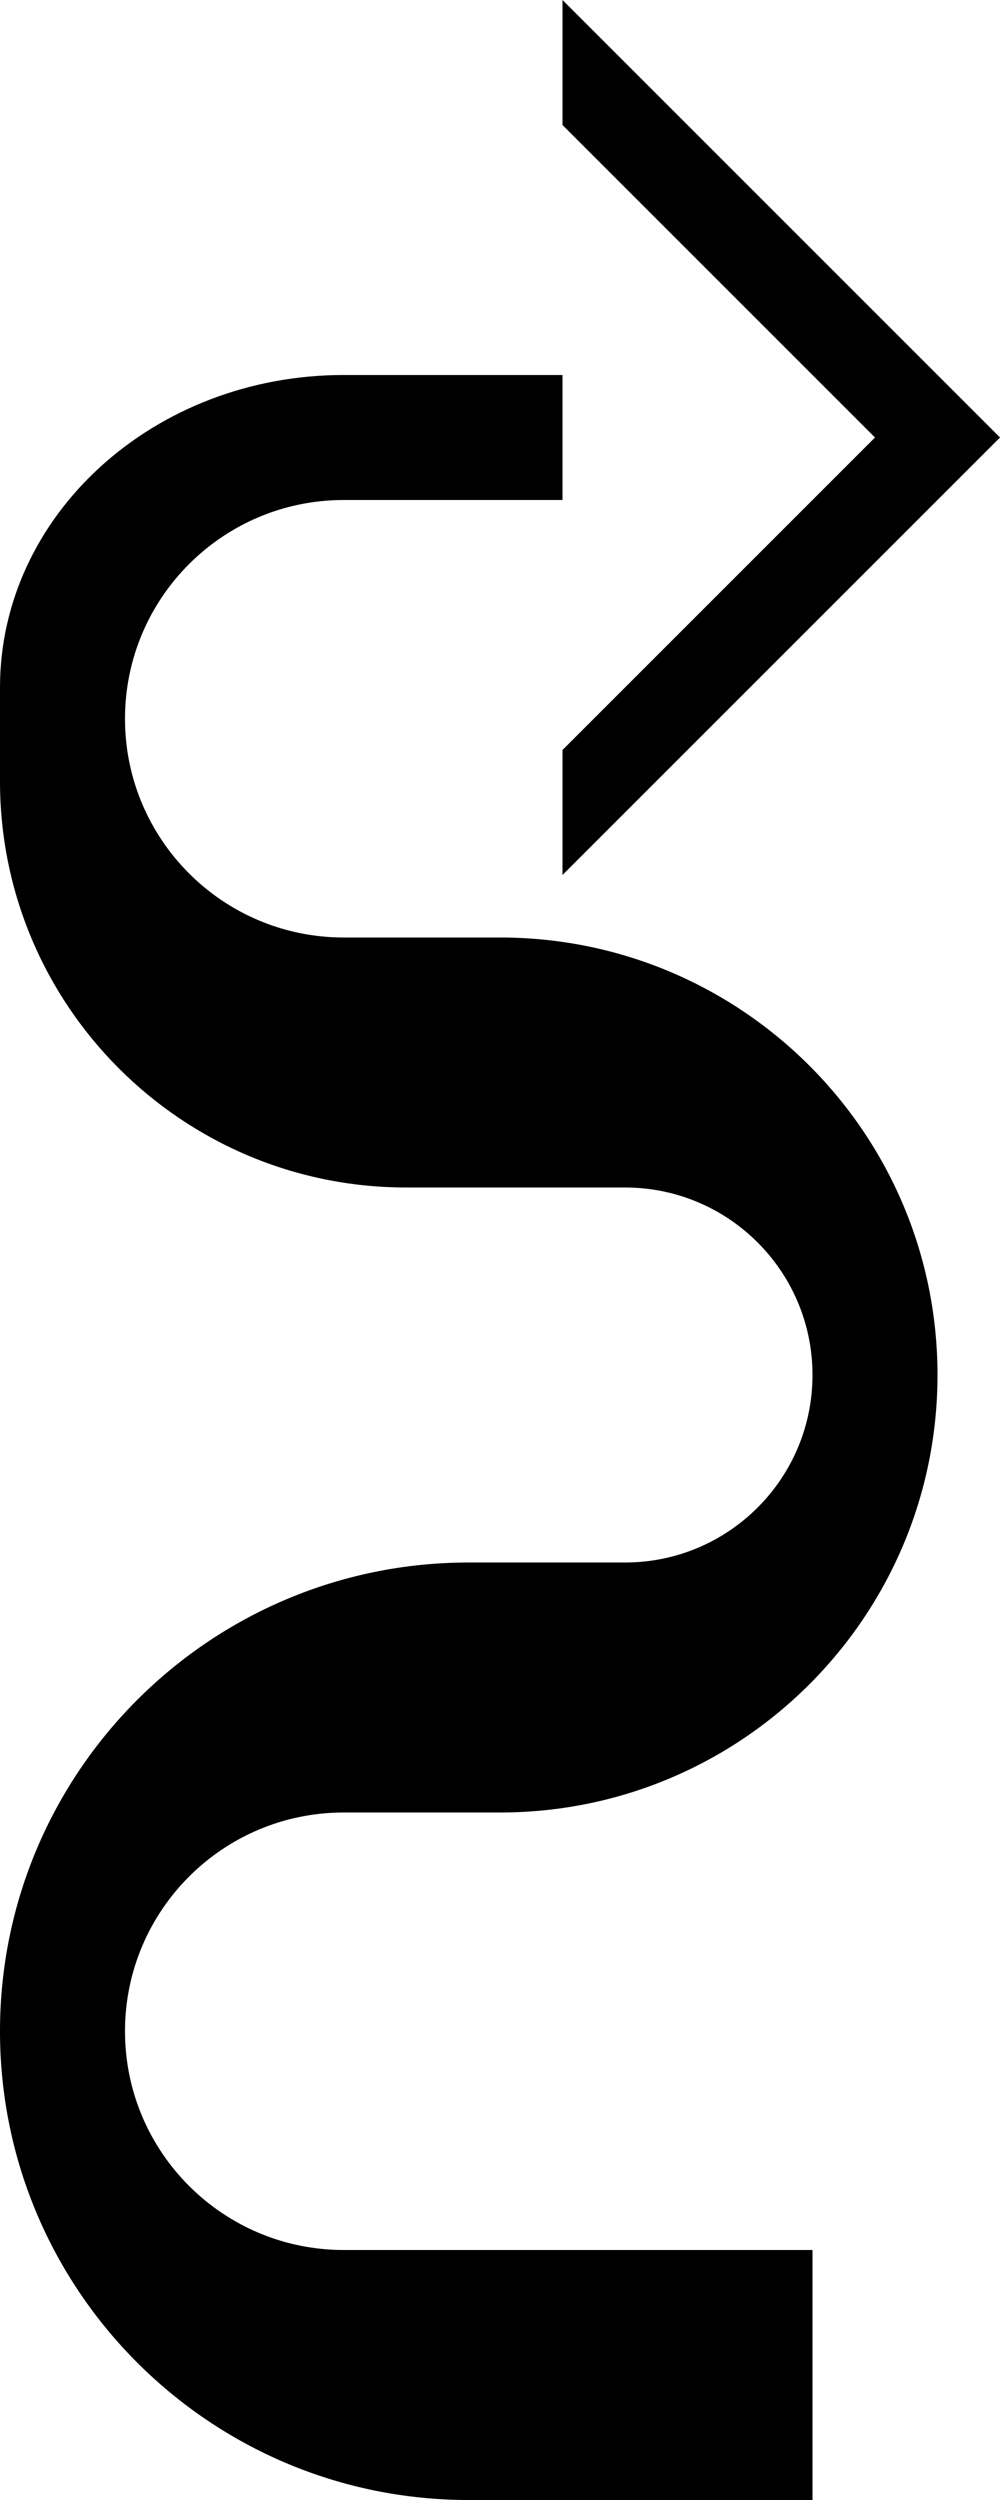 <?xml version="1.0" encoding="UTF-8" standalone="no"?>
<svg
   xmlns:dc="http://purl.org/dc/elements/1.1/"
   xmlns:cc="http://creativecommons.org/ns#"
   xmlns:rdf="http://www.w3.org/1999/02/22-rdf-syntax-ns#"
   xmlns:svg="http://www.w3.org/2000/svg"
   xmlns="http://www.w3.org/2000/svg"
   xmlns:sodipodi="http://sodipodi.sourceforge.net/DTD/sodipodi-0.dtd"
   xmlns:inkscape="http://www.inkscape.org/namespaces/inkscape"
   version="1.0"
   width="16"
   height="40"
   id="svg2"
   inkscape:version="0.47 r22583"
   sodipodi:docname="02-09-004-02-01-15.svg">
  <defs
     id="defs16">
    <inkscape:perspective
       sodipodi:type="inkscape:persp3d"
       inkscape:vp_x="0 : 23 : 1"
       inkscape:vp_y="0 : 1000 : 0"
       inkscape:vp_z="36 : 23 : 1"
       inkscape:persp3d-origin="18 : 15.333333 : 1"
       id="perspective18" />
  </defs>
  <sodipodi:namedview
     pagecolor="#ffffff"
     bordercolor="#666666"
     borderopacity="1"
     objecttolerance="10"
     gridtolerance="10"
     guidetolerance="10"
     inkscape:pageopacity="0"
     inkscape:pageshadow="2"
     inkscape:window-width="964"
     inkscape:window-height="721"
     id="namedview14"
     showgrid="true"
     inkscape:zoom="11.825"
     inkscape:cx="8"
     inkscape:cy="20"
     inkscape:window-x="365"
     inkscape:window-y="0"
     inkscape:window-maximized="0"
     inkscape:current-layer="svg2"
     showborder="true">
    <inkscape:grid
       type="xygrid"
       id="grid2824"
       empspacing="5"
       visible="true"
       enabled="true"
       snapvisiblegridlinesonly="true" />
  </sodipodi:namedview>
  <path
     style="fill:#000000;fill-opacity:1;stroke:none"
     d="M 9 0 L 9 2 L 14 7 L 9 12 L 9 14 L 16 7 L 9 0 z "
     id="path2814" />
  <path
     style="fill:#000000;fill-opacity:1;stroke:none"
     d="M 9,6 9,8 5.5,8 C 3.567,8 2,9.567 2,11.5 2,13.433 3.567,15 5.5,15 L 8,15 c 3.866,0 7,3.134 7,7 0,3.866 -3.134,7 -7,7 L 5.5,29 C 3.567,29 2,30.567 2,32.5 2,34.433 3.567,36 5.5,36 l 7.5,0 0,4 -5.5,0 C 3.358,40 0,36.642 0,32.5 0,28.358 3.358,25 7.5,25 l 2.5,0 c 1.657,0 3,-1.343 3,-3 0,-1.657 -1.343,-3 -3,-3 L 6.5,19 C 2.91,19 0,16.09 0,12.5 L 0,11 C 0,8.239 2.462,6 5.5,6 l 1,0 2.5,0 z"
     id="path3311" />
</svg>
